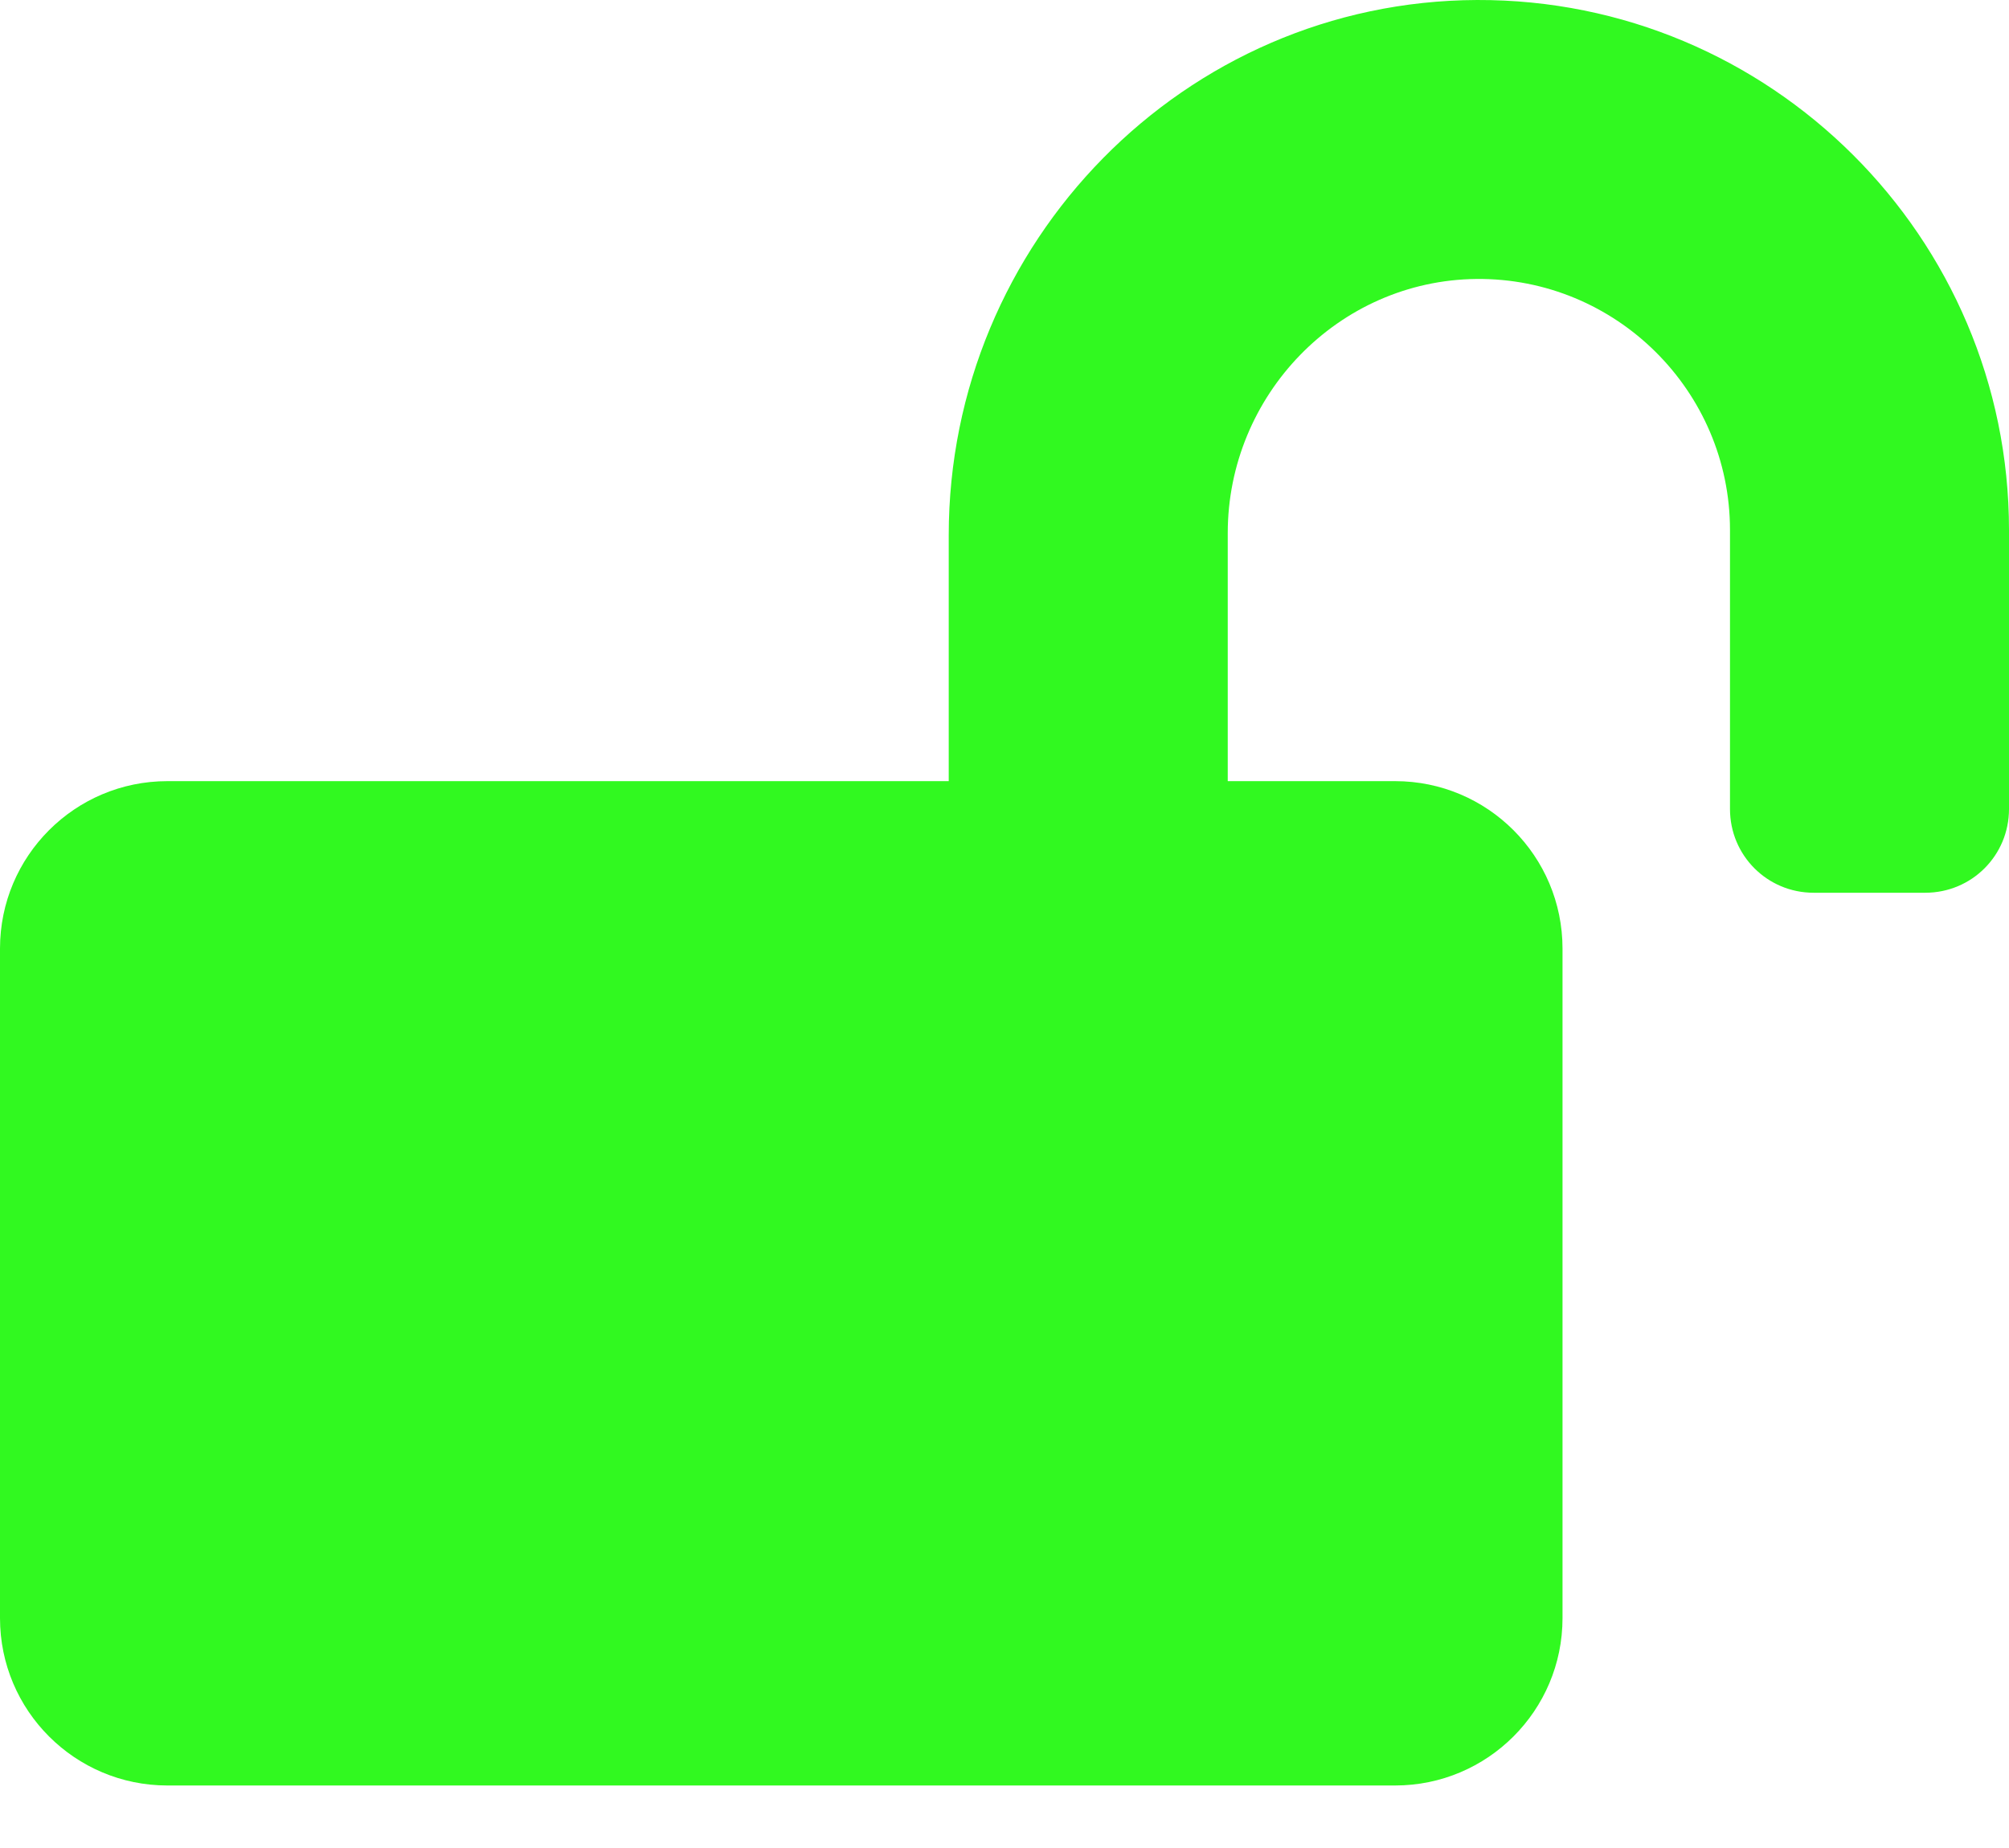 <svg width="25" height="23" viewBox="0 0 25 23" fill="none" xmlns="http://www.w3.org/2000/svg">
<path d="M18.381 4.27308e-05C14.735 0.013 11.806 3.017 11.806 6.662V9.722H2.083C0.933 9.722 0 10.655 0 11.806V20.139C0 21.289 0.933 22.222 2.083 22.222H17.361C18.511 22.222 19.444 21.289 19.444 20.139V11.806C19.444 10.655 18.511 9.722 17.361 9.722H15.278V6.636C15.278 4.918 16.654 3.49 18.372 3.472C20.108 3.455 21.528 4.865 21.528 6.597V10.069C21.528 10.647 21.992 11.111 22.569 11.111H23.958C24.536 11.111 25 10.647 25 10.069V6.597C25 2.951 22.027 -0.013 18.381 4.27308e-05Z" fill="#31F920"/>
</svg>
